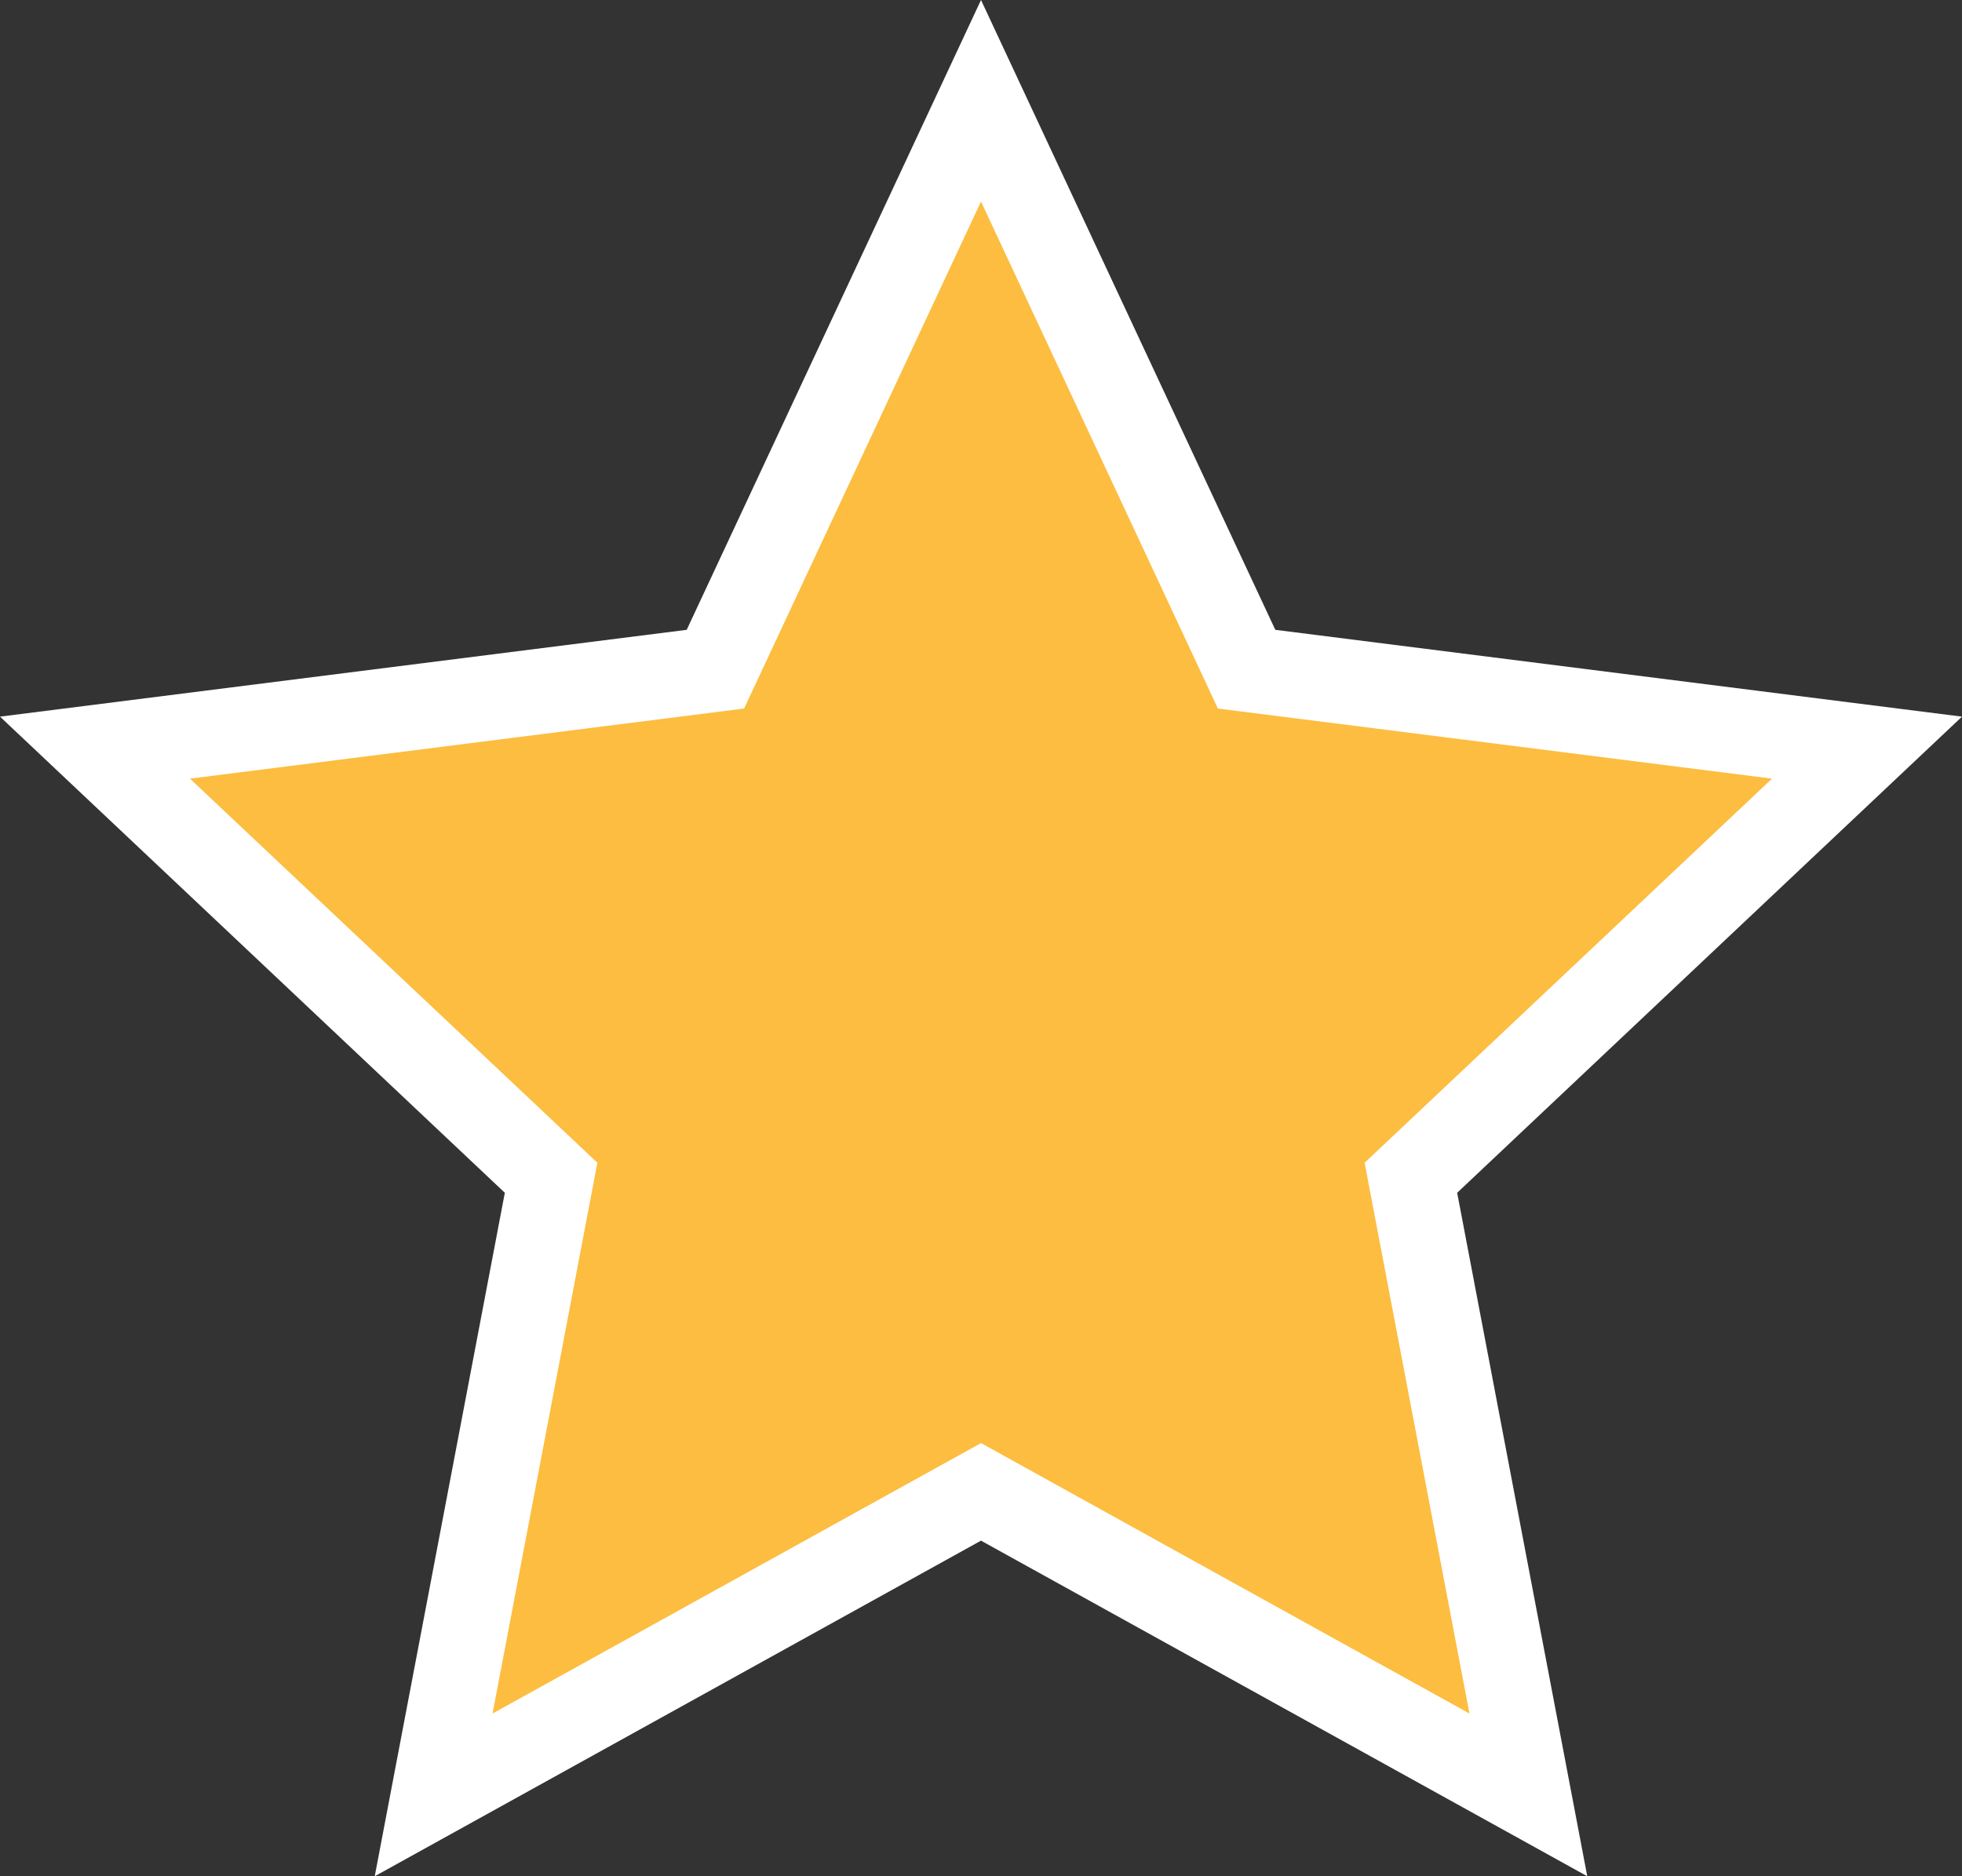 <svg xmlns="http://www.w3.org/2000/svg" width="23" height="22" viewBox="0 0 23 22">
  <rect x="0" y="0" width="23" height="22" fill="#333333" stroke="none"/>
  <g id="Polygon_20" data-name="Polygon 20" fill="#fcbd40">
    <path d="M 17.917 21.046 L 11.742 17.627 L 11.5 17.493 L 11.258 17.627 L 5.083 21.046 L 6.409 14.079 L 6.46 13.81 L 6.261 13.622 L 1.114 8.766 L 8.113 7.882 L 8.386 7.847 L 8.503 7.597 L 11.5 1.181 L 14.497 7.597 L 14.614 7.847 L 14.887 7.882 L 21.886 8.766 L 16.739 13.622 L 16.54 13.81 L 16.591 14.079 L 17.917 21.046 Z" stroke="none"/>
    <path d="M 11.5 2.363 L 8.723 8.308 L 2.227 9.13 L 7.003 13.634 L 5.774 20.092 L 11.5 16.921 L 17.226 20.092 L 15.997 13.634 L 20.773 9.13 L 14.277 8.308 L 11.5 2.363 M 11.5 0 L 14.95 7.385 L 23 8.403 L 17.082 13.986 L 18.607 22 L 11.5 18.065 L 4.393 22 L 5.918 13.986 L 0 8.403 L 8.05 7.385 L 11.5 0 Z" stroke="none" fill="#fff"/>
  </g>
</svg>

